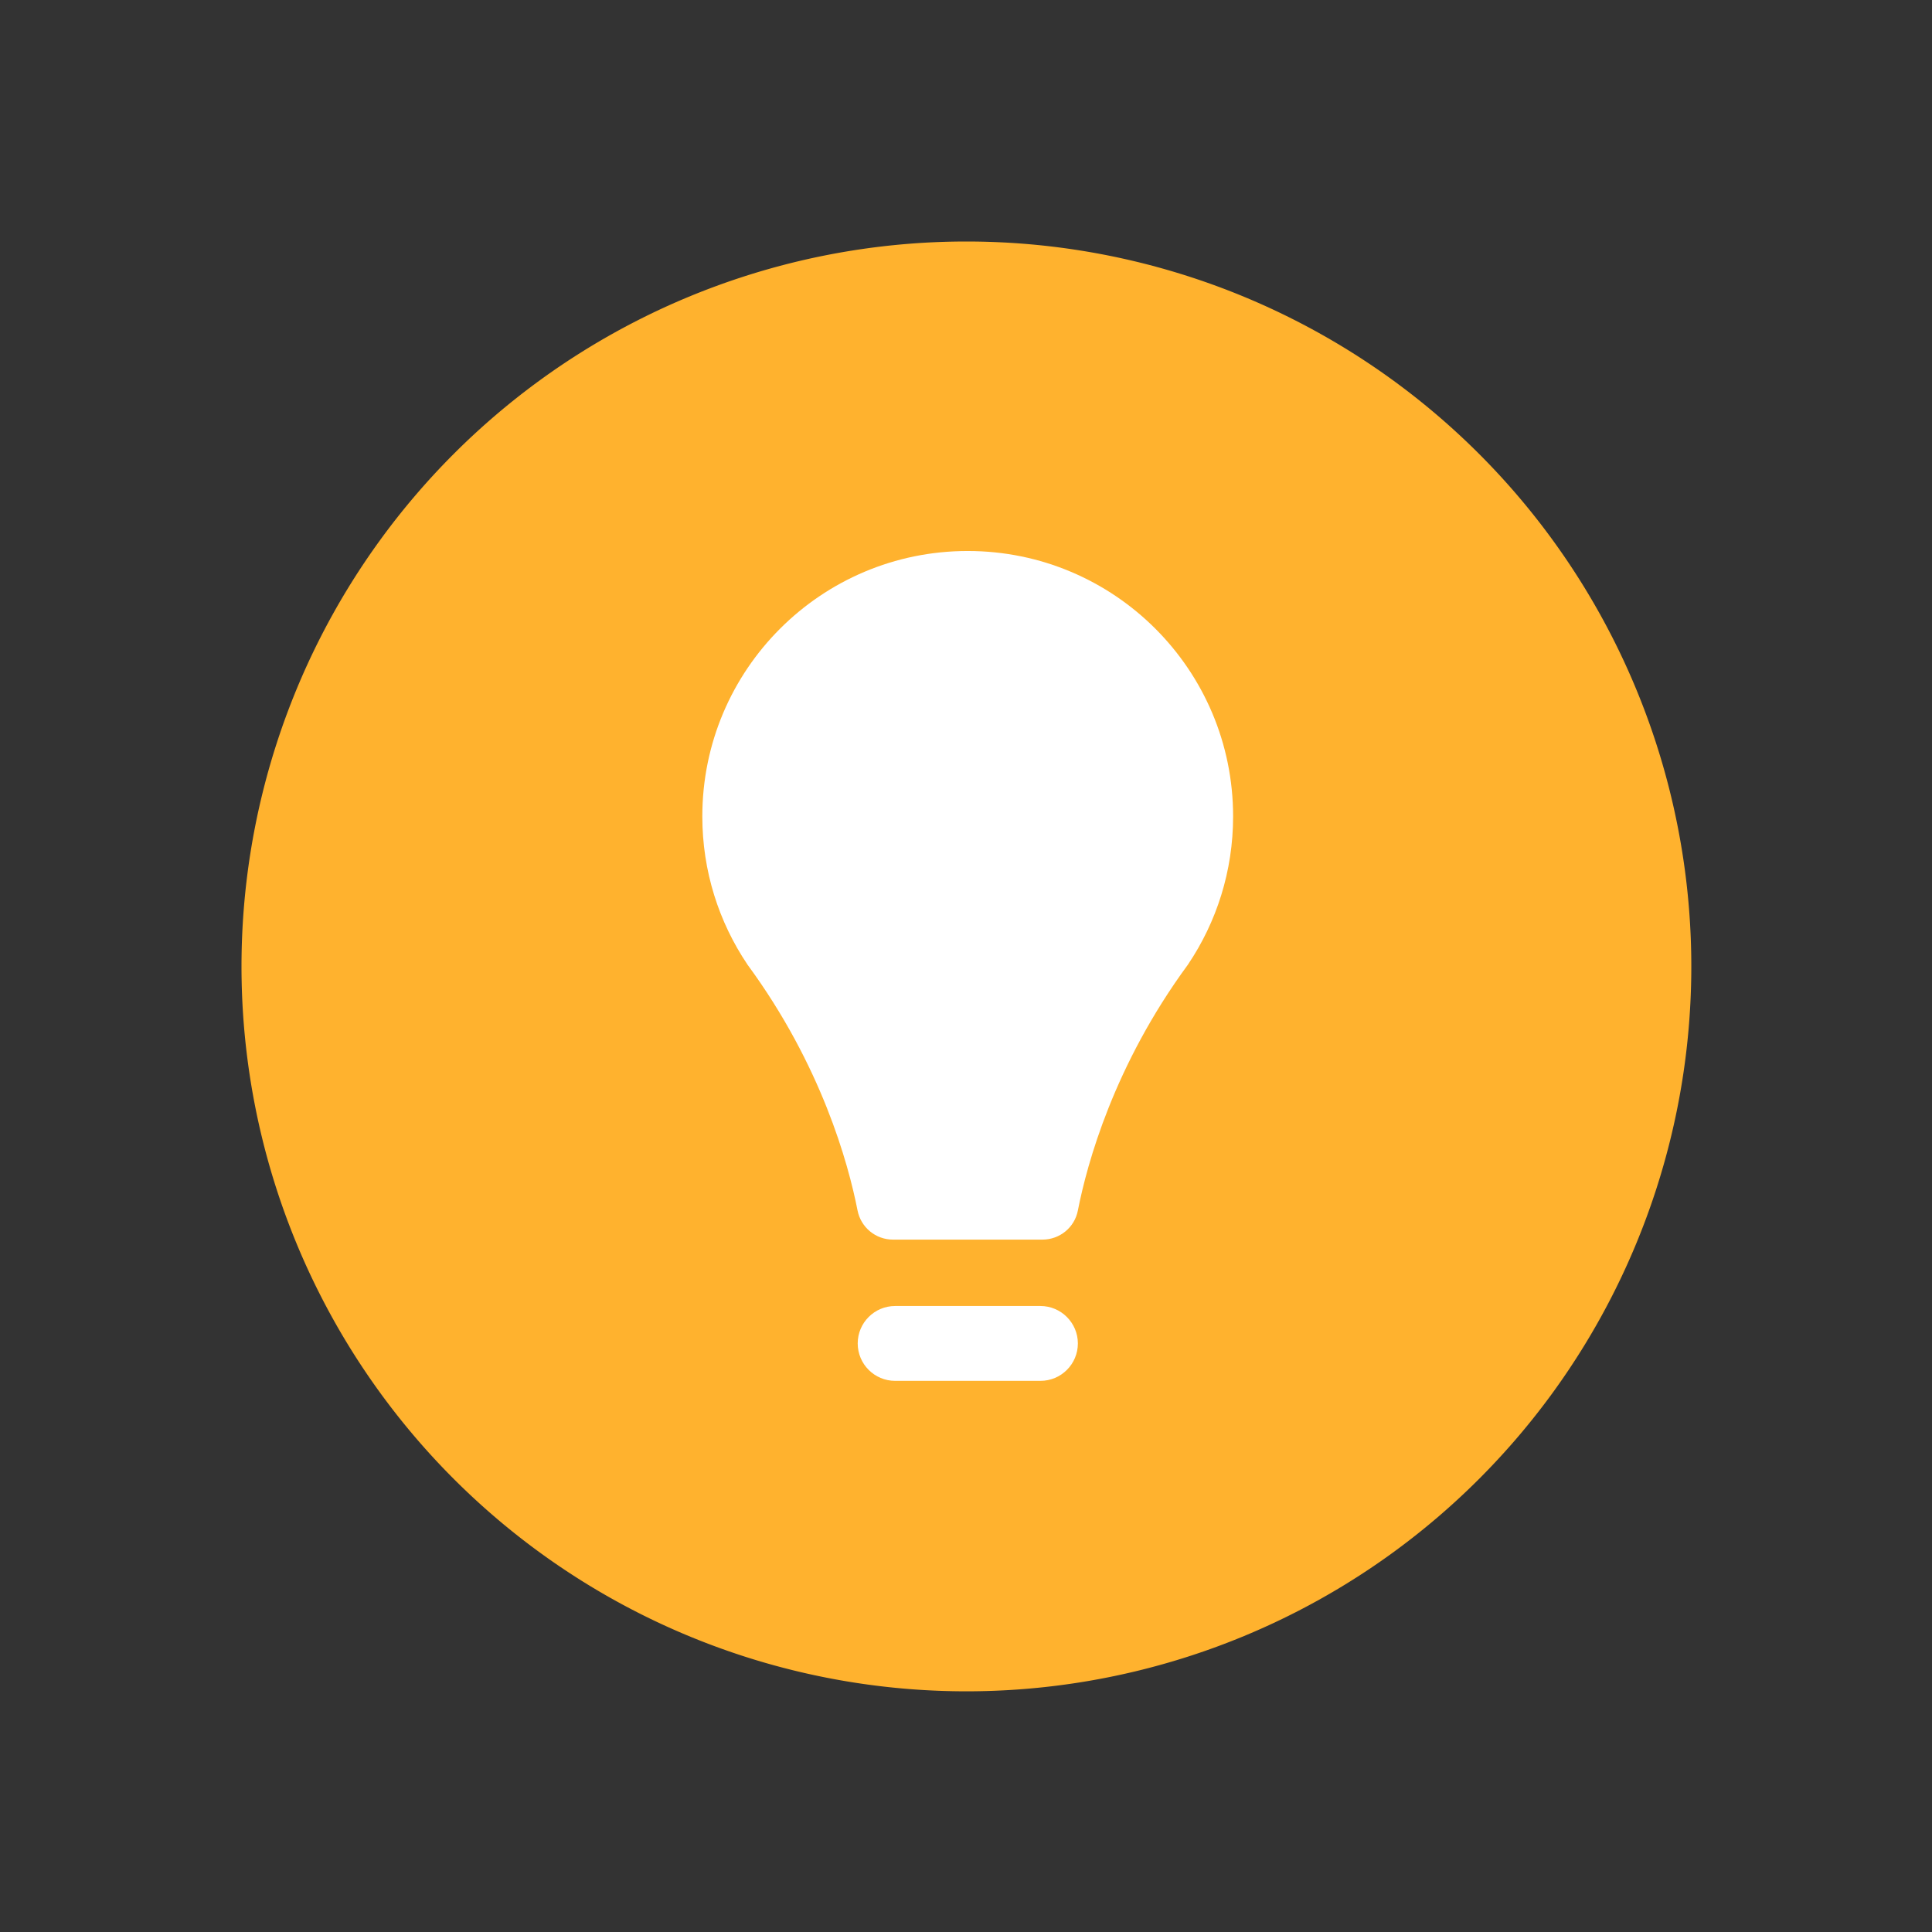 <?xml version="1.0" encoding="UTF-8" standalone="no"?>
<svg
   t="1756360070909"
   class="icon"
   viewBox="0 0 1024 1024"
   version="1.1"
   p-id="10051"
   width="200"
   height="200"
   id="svg2"
   sodipodi:docname="hint.svg"
   inkscape:version="1.4.2 (f4327f4, 2025-05-13)"
   xmlns:inkscape="http://www.inkscape.org/namespaces/inkscape"
   xmlns:sodipodi="http://sodipodi.sourceforge.net/DTD/sodipodi-0.dtd"
   xmlns="http://www.w3.org/2000/svg"
   xmlns:svg="http://www.w3.org/2000/svg">
  <rect x="0" y="0" width="1024" height="1024" fill="#333333" stroke="none"/>
  <defs
     id="defs2" />
  <sodipodi:namedview
     id="namedview2"
     pagecolor="#ffffff"
     bordercolor="#000000"
     borderopacity="0.25"
     inkscape:showpageshadow="2"
     inkscape:pageopacity="0.0"
     inkscape:pagecheckerboard="0"
     inkscape:deskcolor="#d1d1d1"
     inkscape:zoom="5.89"
     inkscape:cx="100"
     inkscape:cy="100"
     inkscape:window-width="2560"
     inkscape:window-height="1476"
     inkscape:window-x="-12"
     inkscape:window-y="627"
     inkscape:window-maximized="1"
     inkscape:current-layer="svg2" />
  <g
     id="g2"
     transform="matrix(0.758,0,0,0.758,124.811,123.69)">
    <path
       d="m 511.09,512.569 m -506.88,0 a 506.88,506.88 0 1 0 1013.76,0 506.88,506.88 0 1 0 -1013.76,0 z"
       fill="#ffb22e"
       p-id="10052"
       id="path1" />
    <path
       d="m 666.055,511.204 c 19.911,-29.582 31.516,-65.195 31.516,-103.538 0,-102.514 -83.058,-185.572 -185.572,-185.572 -102.514,0 -185.572,83.058 -185.572,185.572 0,38.343 11.605,73.956 31.516,103.538 0,0.114 0.114,0.114 0.114,0.228 l 0.114,0.114 c 51.541,70.201 70.315,138.695 76.8,171.691 2.389,11.947 12.743,20.366 24.804,20.366 h 104.448 c 12.174,0 22.528,-8.533 24.804,-20.366 6.485,-32.996 25.259,-101.49 76.8,-171.691 l 0.114,-0.114 c 0,-0.114 0.114,-0.228 0.114,-0.228 z M 562.859,750.023 H 461.255 c -14.45,0 -26.169,11.719 -26.169,26.169 0,14.45 11.719,26.169 26.169,26.169 h 101.604 c 14.45,0 26.169,-11.719 26.169,-26.169 0,-14.336 -11.719,-26.169 -26.169,-26.169 z"
       fill="#ffffff"
       p-id="10053"
       id="path2" />
  </g>
</svg>
